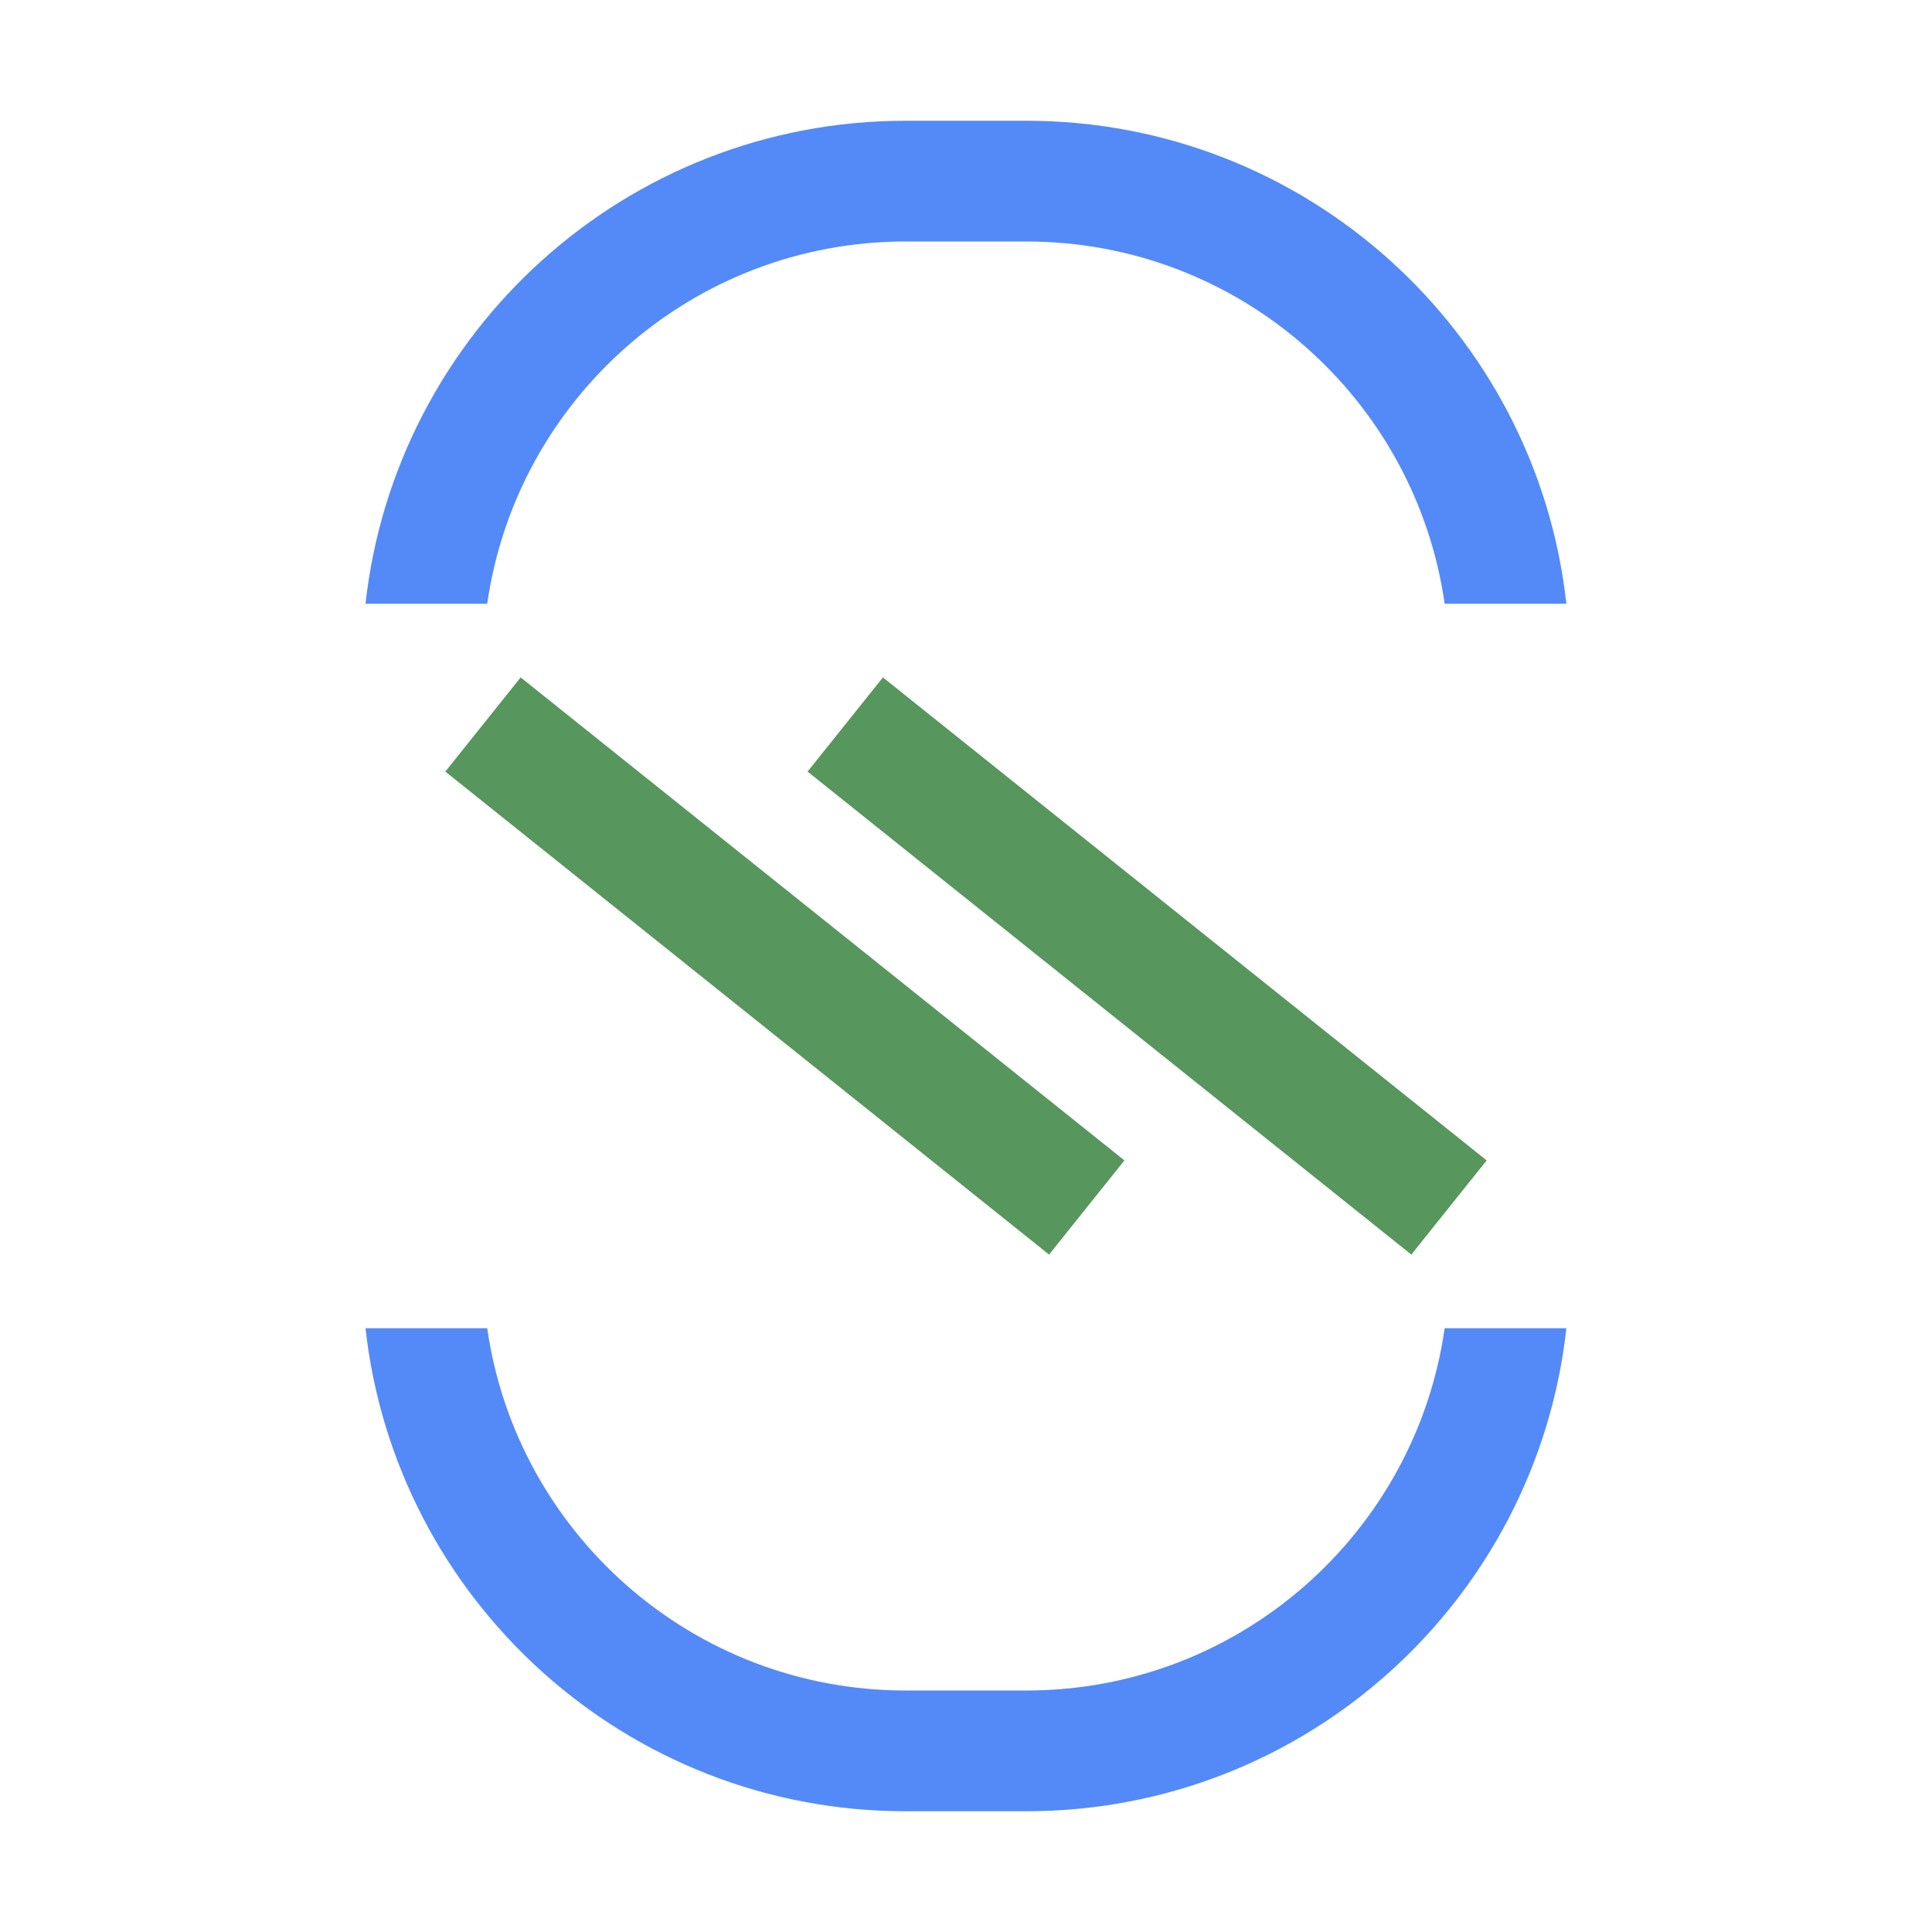 <svg width="16" height="16" viewBox="0 0 16 16" fill="none" xmlns="http://www.w3.org/2000/svg">
<path d="M11.964 11C11.722 12.696 10.263 14 8.5 14L7.5 14C5.737 14 4.278 12.696 4.035 11H3.027C3.276 13.25 5.184 15 7.5 15L8.5 15C10.816 15 12.724 13.25 12.972 11H11.964Z" fill="#548AF7"/>
<path d="M4.035 5C4.278 3.304 5.737 2 7.5 2L8.5 2C10.263 2 11.722 3.304 11.964 5H12.972C12.724 2.75 10.816 1 8.5 1H7.5C5.184 1 3.276 2.75 3.027 5H4.035Z" fill="#548AF7"/>
<path fill-rule="evenodd" clip-rule="evenodd" d="M8.688 10.39L3.688 6.39L4.312 5.61L9.312 9.61L8.688 10.39ZM11.688 10.39L6.688 6.39L7.312 5.61L12.312 9.61L11.688 10.39Z" fill="#57965C"/>
</svg>
